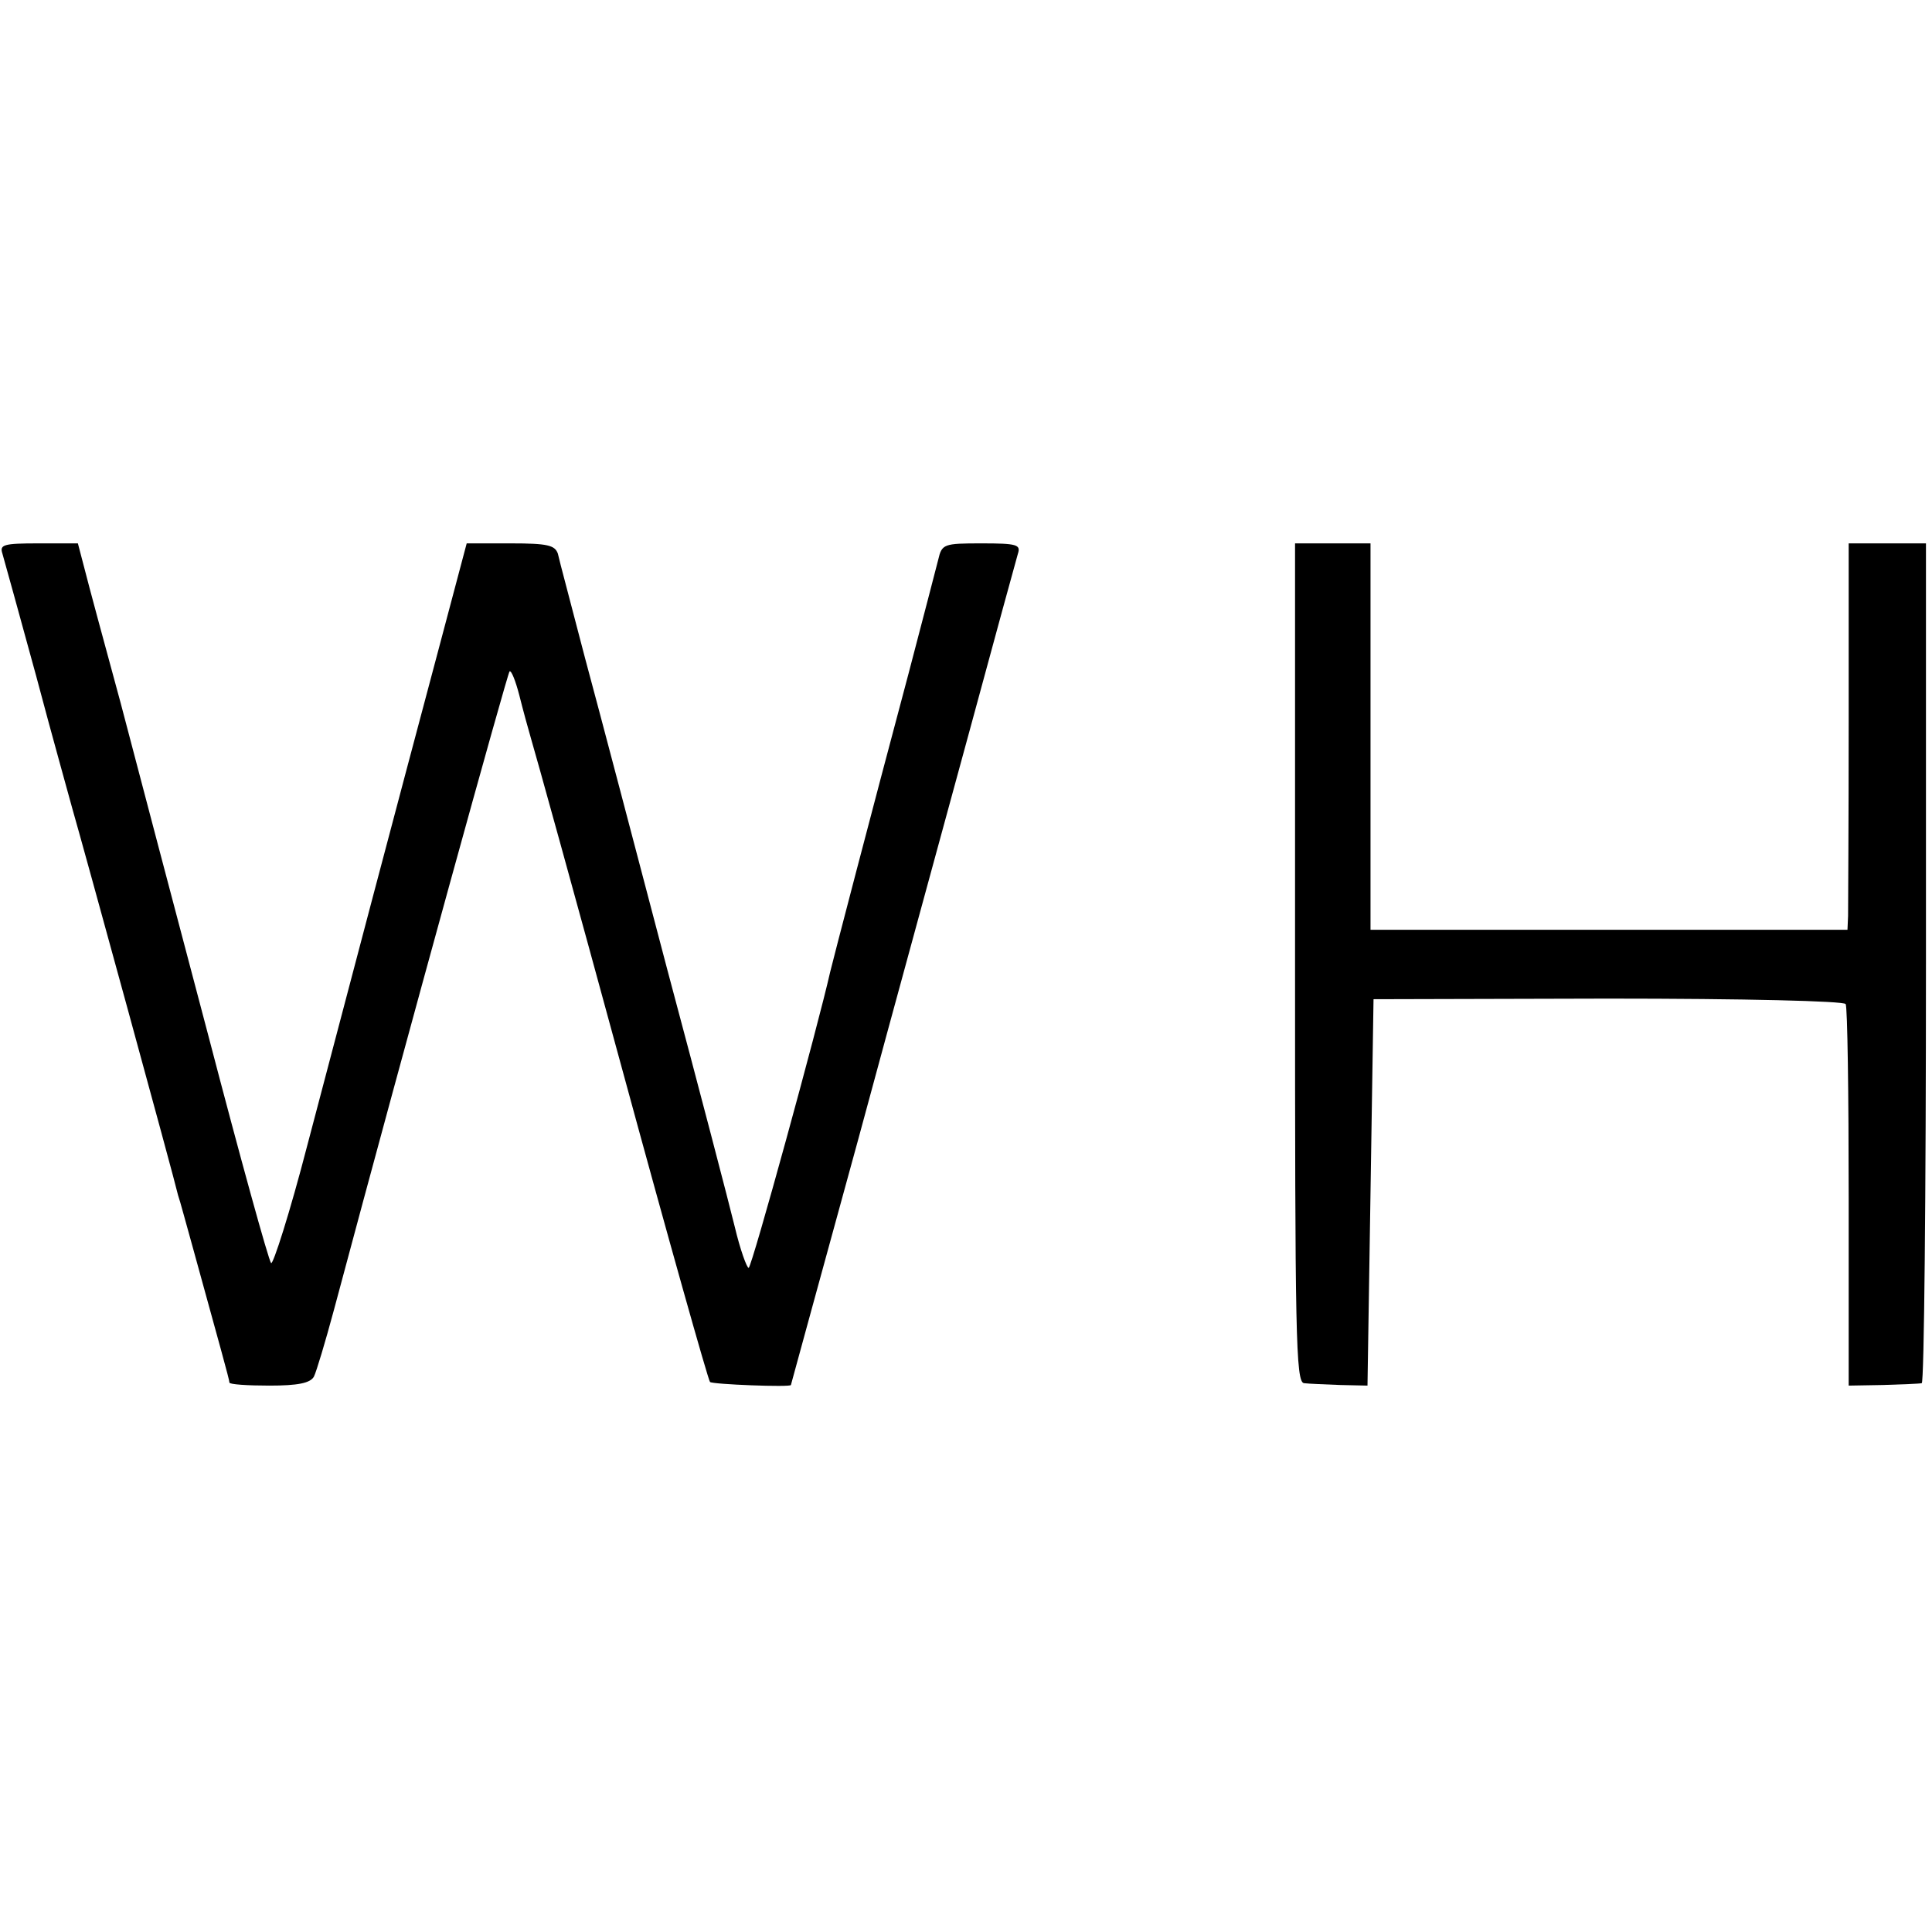 <?xml version="1.0" standalone="no"?>
<!DOCTYPE svg PUBLIC "-//W3C//DTD SVG 20010904//EN"
 "http://www.w3.org/TR/2001/REC-SVG-20010904/DTD/svg10.dtd">
<svg version="1.0" xmlns="http://www.w3.org/2000/svg"
 width="320pt" height="320pt" viewBox="0 0 320 320"
 preserveAspectRatio="xMidYMid meet">
<g transform="translate(0,320) scale(0.1,-0.1)"
fill="#000000" stroke="none">
<path d="M4 2283 c3 -10 28 -101 56 -203 27 -102 55 -201 60 -220 16 -55 169
-613 175 -640 3 -8 13 -46 24 -85 44 -160 61 -220 61 -225 0 -3 30 -5 66 -5
47 0 68 4 74 15 4 8 19 58 33 110 126 471 287 1053 291 1058 3 2 10 -16 16
-39 6 -24 15 -57 20 -74 5 -16 73 -261 150 -544 77 -283 143 -517 146 -520 4
-4 134 -9 134 -5 0 0 50 183 111 405 60 222 144 528 185 679 41 151 77 283 80
293 5 15 -2 17 -60 17 -63 0 -66 -1 -72 -27 -4 -16 -26 -100 -49 -188 -63
-236 -126 -478 -130 -495 -20 -89 -130 -490 -135 -490 -3 0 -14 30 -23 68 -9
37 -59 229 -112 427 -52 198 -113 430 -136 515 -22 85 -43 163 -45 173 -5 14
-17 17 -78 17 l-73 0 -47 -177 c-67 -251 -155 -584 -217 -820 -29 -112 -57
-199 -60 -195 -4 4 -51 174 -104 377 -54 204 -119 451 -145 550 -27 99 -54
199 -60 223 l-11 42 -65 0 c-58 0 -65 -2 -60 -17z"/>
<path d="M2145 1605 c0 -615 1 -695 15 -696 8 -1 35 -2 60 -3 l45 -1 5 320 5
320 388 1 c228 0 390 -4 394 -9 3 -5 5 -149 5 -321 l0 -311 57 1 c31 1 59 2
64 3 4 0 7 314 7 696 l0 695 -64 0 -64 0 0 -297 c0 -164 -1 -308 -1 -320 l-1
-23 -395 0 -395 0 0 320 0 320 -63 0 -62 0 0 -695z"/>
</g>
</svg>
